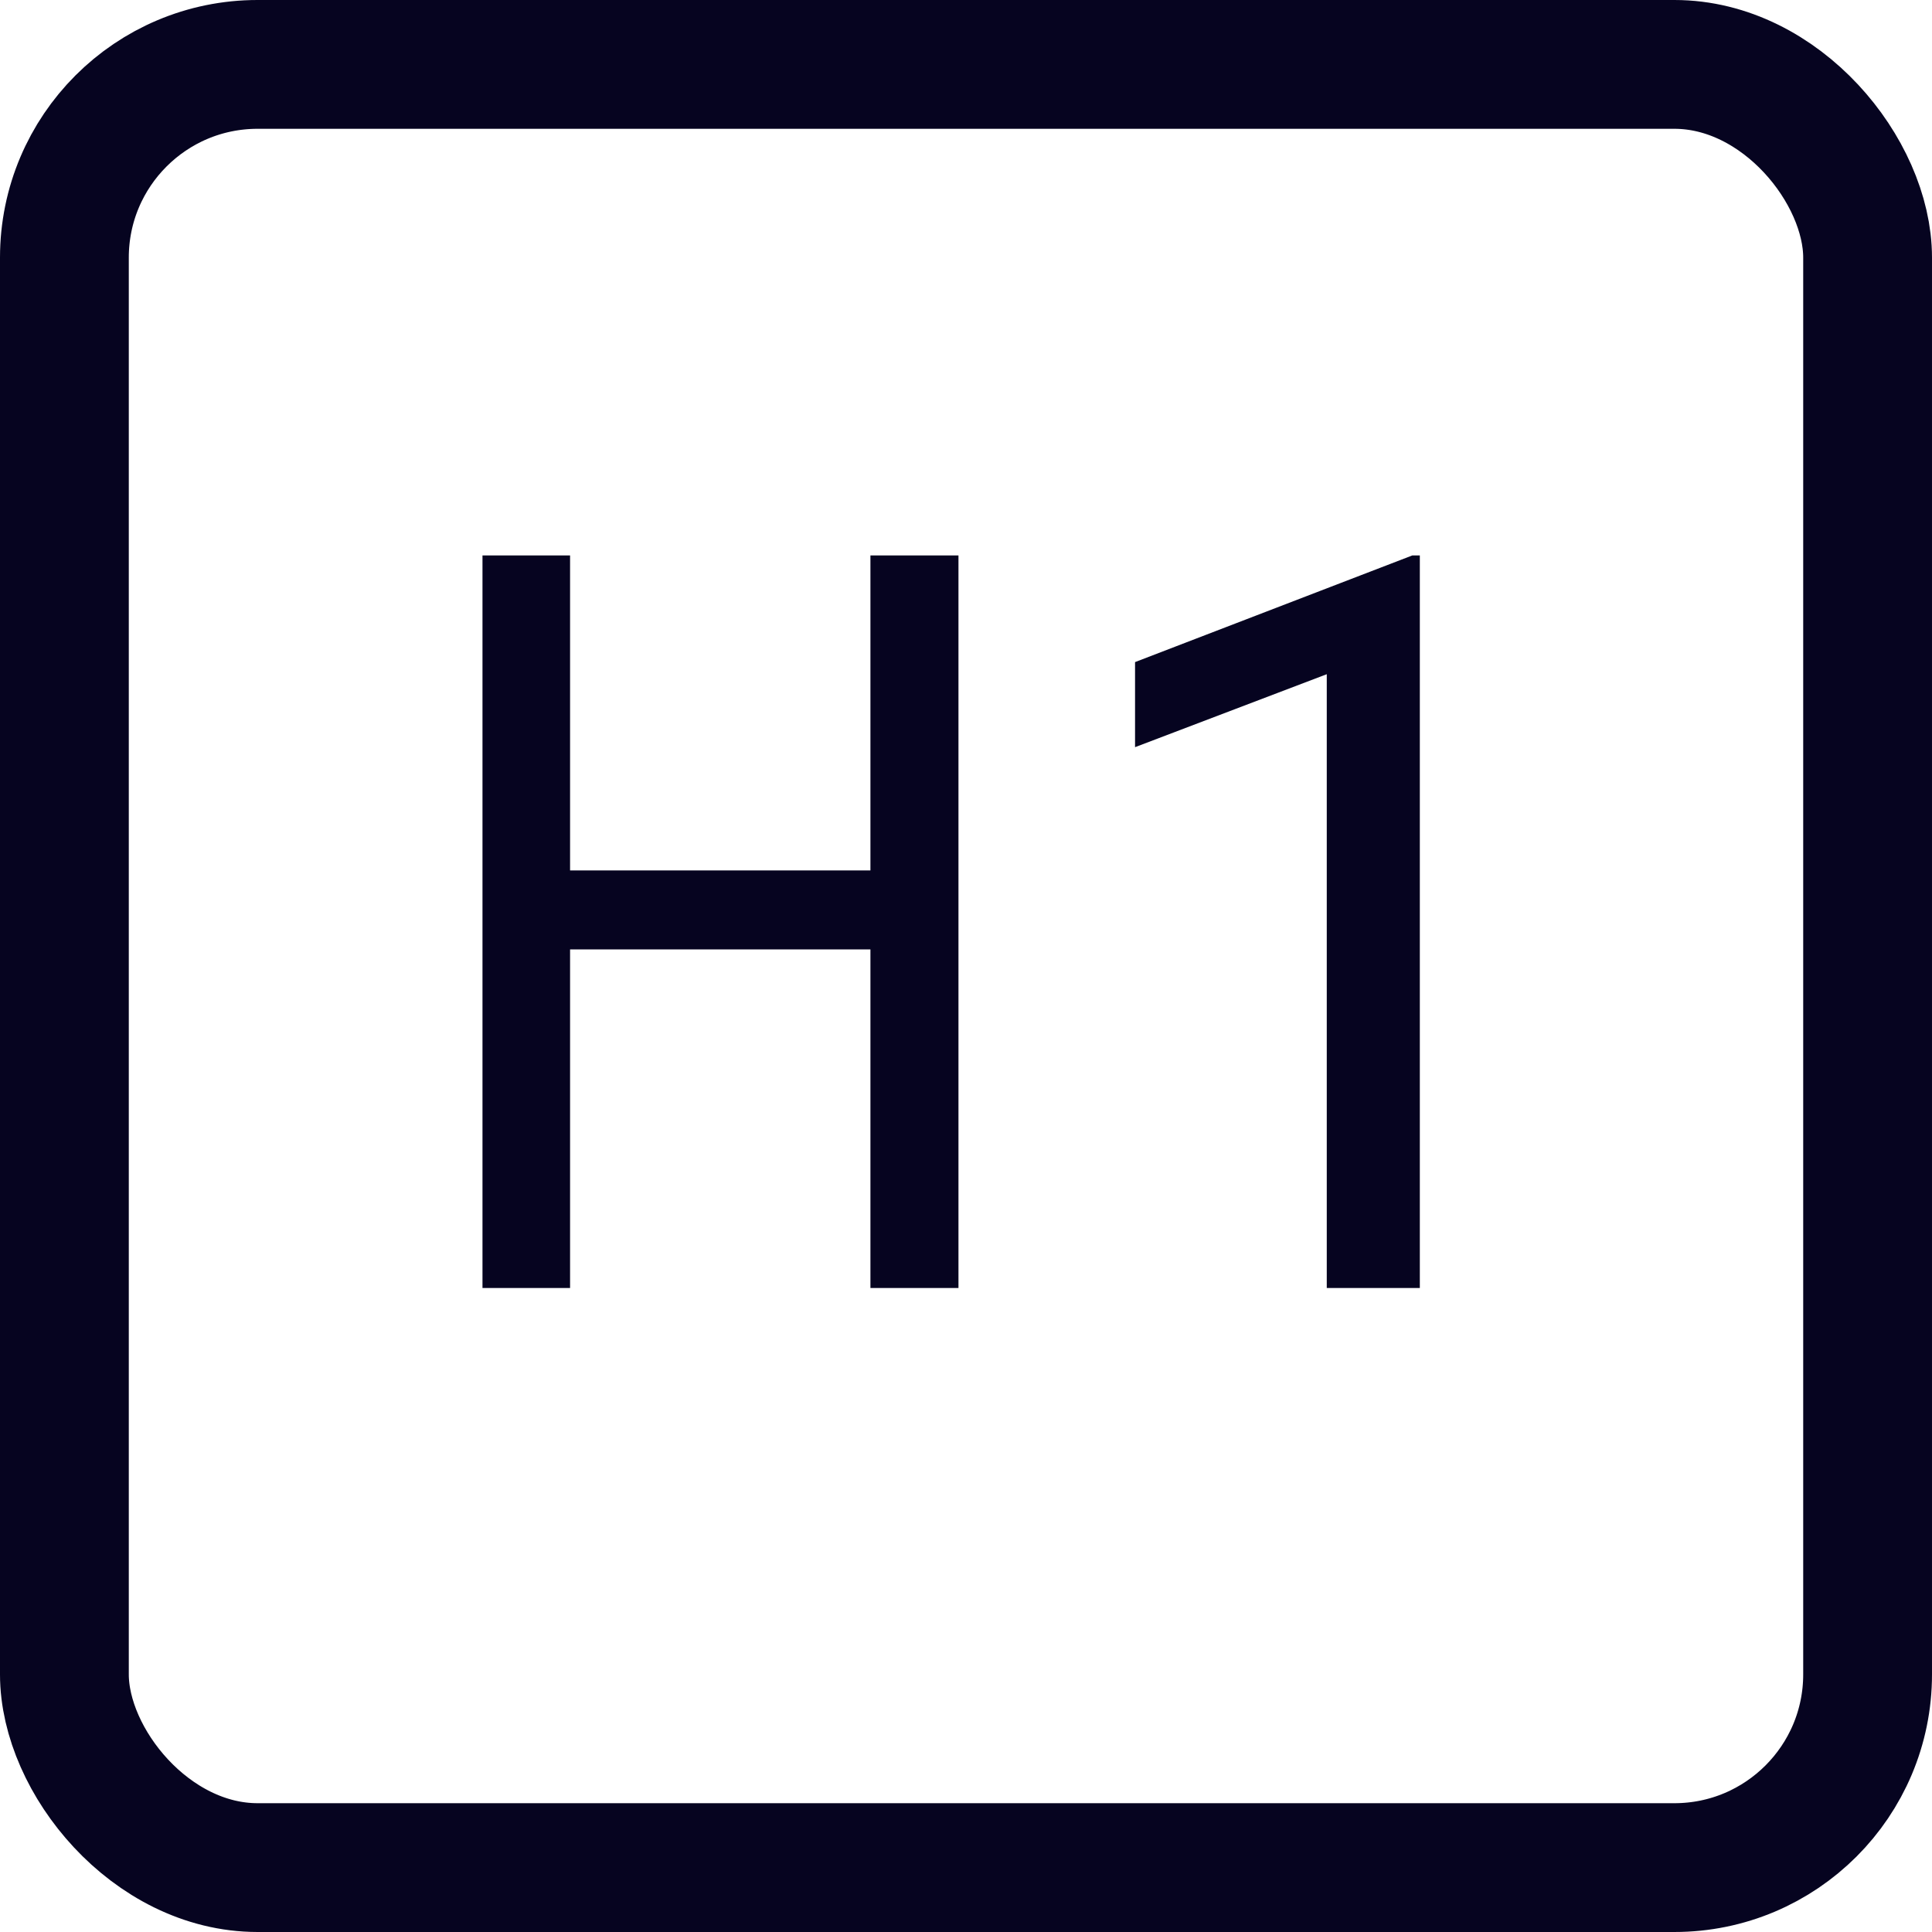 <svg width="30" height="30" viewBox="0 0 30 30" fill="none" xmlns="http://www.w3.org/2000/svg">
<rect x="1" y="1" width="28" height="28" rx="3" stroke="#060420" stroke-width="2"/>
<path d="M14.883 20H13.516V14.742H8.852V20H7.492V8.625H8.852V13.516H13.516V8.625H14.883V20ZM22.047 20H20.602V10.469L17.625 11.602V10.281L21.93 8.625H22.047V20Z" fill="#060420"/>
</svg>
